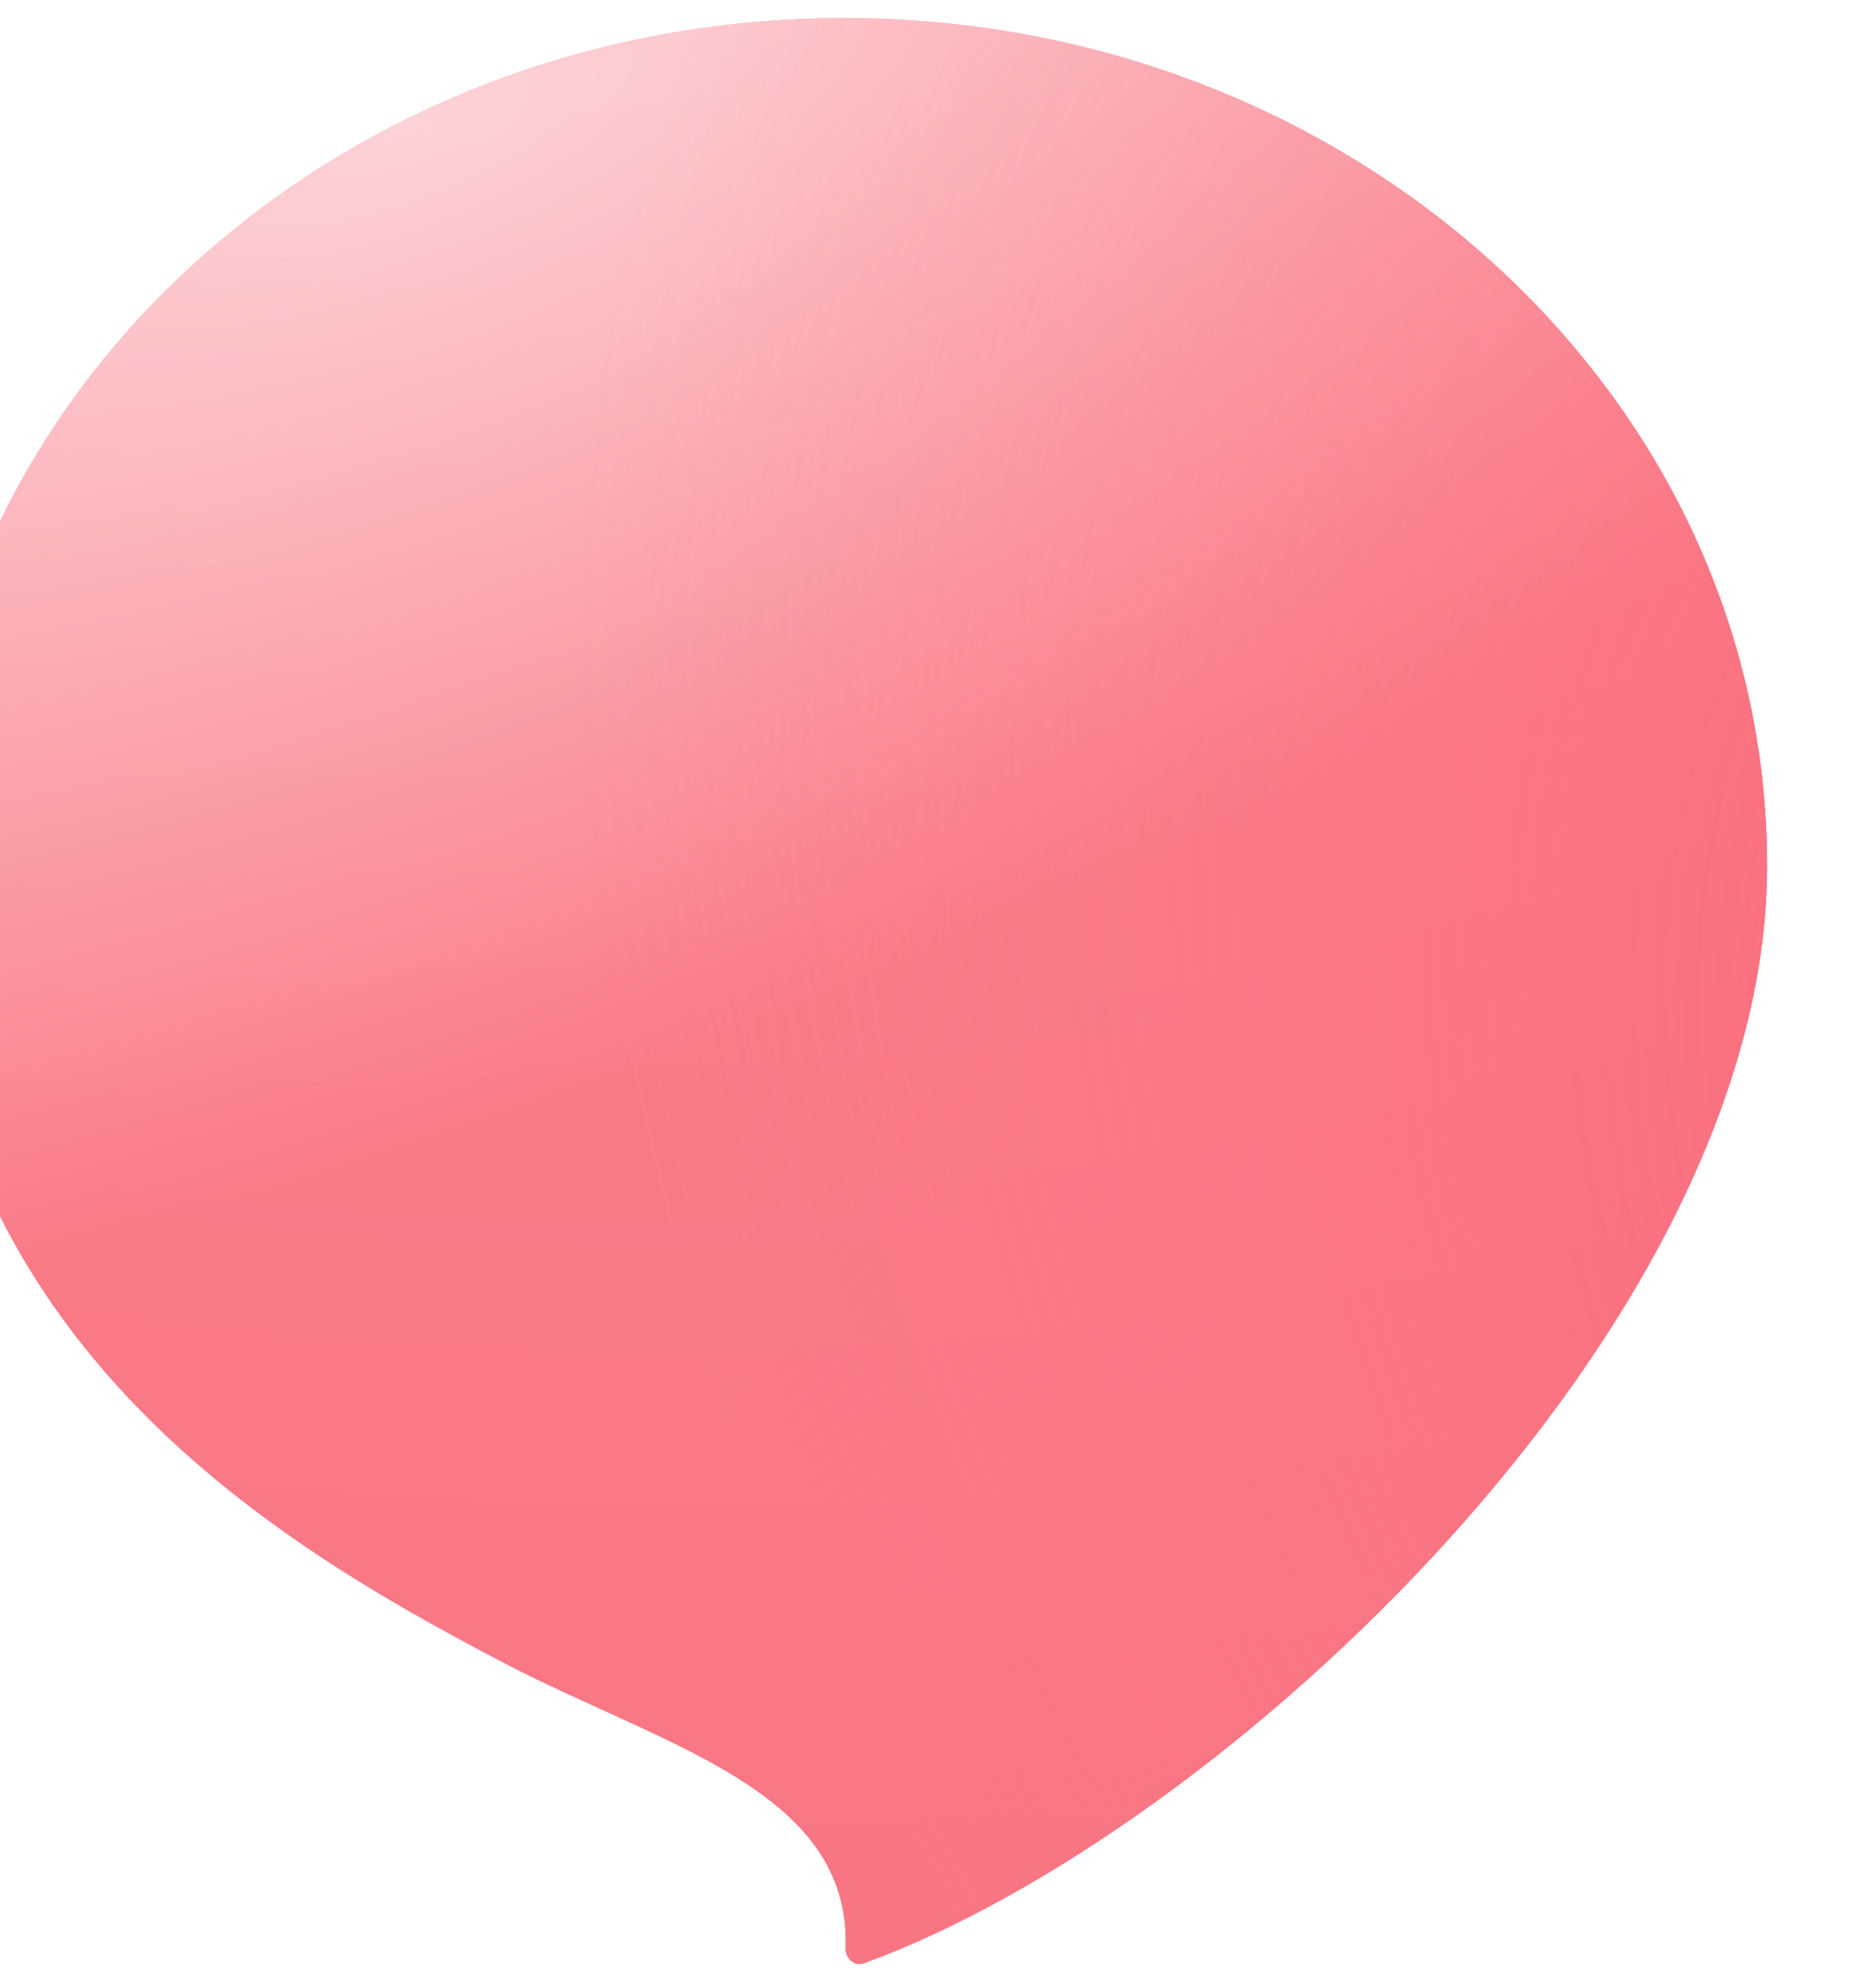<svg width="62" height="66" viewBox="0 0 62 66" fill="none" xmlns="http://www.w3.org/2000/svg">
<g filter="url(#filter0_i_2254_4686)">
<path d="M61.661 28.743C61.661 43.996 43.541 60.863 31.673 65.168C31.362 65.281 31.055 65.014 31.066 64.684C31.255 59.404 24.958 57.946 19.646 55.161C12.006 51.157 0.347 44.286 0.347 28.743C0.347 13.2 14.072 0.6 31.004 0.6C47.935 0.6 61.661 13.2 61.661 28.743Z" fill="url(#paint0_radial_2254_4686)" fill-opacity="0.8"/>
<path d="M61.661 28.743C61.661 43.996 43.541 60.863 31.673 65.168C31.362 65.281 31.055 65.014 31.066 64.684C31.255 59.404 24.958 57.946 19.646 55.161C12.006 51.157 0.347 44.286 0.347 28.743C0.347 13.2 14.072 0.6 31.004 0.6C47.935 0.6 61.661 13.2 61.661 28.743Z" fill="url(#paint1_radial_2254_4686)" fill-opacity="0.8"/>
<path d="M61.661 28.743C61.661 43.996 43.541 60.863 31.673 65.168C31.362 65.281 31.055 65.014 31.066 64.684C31.255 59.404 24.958 57.946 19.646 55.161C12.006 51.157 0.347 44.286 0.347 28.743C0.347 13.2 14.072 0.6 31.004 0.6C47.935 0.6 61.661 13.2 61.661 28.743Z" fill="url(#paint2_radial_2254_4686)" fill-opacity="0.8"/>
<path d="M61.661 28.743C61.661 43.996 43.541 60.863 31.673 65.168C31.362 65.281 31.055 65.014 31.066 64.684C31.255 59.404 24.958 57.946 19.646 55.161C12.006 51.157 0.347 44.286 0.347 28.743C0.347 13.2 14.072 0.6 31.004 0.6C47.935 0.6 61.661 13.2 61.661 28.743Z" fill="url(#paint3_radial_2254_4686)" fill-opacity="0.8"/>
<path d="M61.661 28.743C61.661 43.996 43.541 60.863 31.673 65.168C31.362 65.281 31.055 65.014 31.066 64.684C31.255 59.404 24.958 57.946 19.646 55.161C12.006 51.157 0.347 44.286 0.347 28.743C0.347 13.2 14.072 0.6 31.004 0.6C47.935 0.6 61.661 13.2 61.661 28.743Z" fill="url(#paint4_radial_2254_4686)" fill-opacity="0.8"/>
<path d="M61.661 28.743C61.661 43.996 43.541 60.863 31.673 65.168C31.362 65.281 31.055 65.014 31.066 64.684C31.255 59.404 24.958 57.946 19.646 55.161C12.006 51.157 0.347 44.286 0.347 28.743C0.347 13.2 14.072 0.6 31.004 0.6C47.935 0.6 61.661 13.2 61.661 28.743Z" fill="url(#paint5_radial_2254_4686)" fill-opacity="0.8"/>
</g>
<defs>
<filter id="filter0_i_2254_4686" x="-2.635" y="0.6" width="64.296" height="64.595" filterUnits="userSpaceOnUse" color-interpolation-filters="sRGB">
<feFlood flood-opacity="0" result="BackgroundImageFix"/>
<feBlend mode="normal" in="SourceGraphic" in2="BackgroundImageFix" result="shape"/>
<feColorMatrix in="SourceAlpha" type="matrix" values="0 0 0 0 0 0 0 0 0 0 0 0 0 0 0 0 0 0 127 0" result="hardAlpha"/>
<feOffset dx="-2.981"/>
<feGaussianBlur stdDeviation="3.83"/>
<feComposite in2="hardAlpha" operator="arithmetic" k2="-1" k3="1"/>
<feColorMatrix type="matrix" values="0 0 0 0 0.98 0 0 0 0 0.541 0 0 0 0 0.588 0 0 0 1 0"/>
<feBlend mode="normal" in2="shape" result="effect1_innerShadow_2254_4686"/>
</filter>
<radialGradient id="paint0_radial_2254_4686" cx="0" cy="0" r="1" gradientTransform="matrix(-8.054 78.887 -124.81 -10.406 16.974 -13.487)" gradientUnits="userSpaceOnUse">
<stop stop-color="#FDD6DA"/>
<stop offset="1" stop-color="#F97583"/>
</radialGradient>
<radialGradient id="paint1_radial_2254_4686" cx="0" cy="0" r="1" gradientTransform="matrix(14.289 28.643 -82.623 33.661 16.715 4.356)" gradientUnits="userSpaceOnUse">
<stop stop-color="#FDD6DA"/>
<stop offset="1" stop-color="#F97583"/>
</radialGradient>
<radialGradient id="paint2_radial_2254_4686" cx="0" cy="0" r="1" gradientTransform="matrix(-48.02 36.055 -57.045 -62.045 96.69 46.014)" gradientUnits="userSpaceOnUse">
<stop stop-color="#FF596B"/>
<stop offset="1" stop-color="#F97583" stop-opacity="0"/>
</radialGradient>
<radialGradient id="paint3_radial_2254_4686" cx="0" cy="0" r="1" gradientTransform="matrix(-8.054 78.887 -124.81 -10.406 16.974 -13.487)" gradientUnits="userSpaceOnUse">
<stop stop-color="#FDD6DA"/>
<stop offset="1" stop-color="#F97583"/>
</radialGradient>
<radialGradient id="paint4_radial_2254_4686" cx="0" cy="0" r="1" gradientTransform="matrix(14.289 28.643 -82.623 33.661 16.715 4.356)" gradientUnits="userSpaceOnUse">
<stop stop-color="#FDD6DA"/>
<stop offset="1" stop-color="#F97583"/>
</radialGradient>
<radialGradient id="paint5_radial_2254_4686" cx="0" cy="0" r="1" gradientTransform="matrix(-48.02 36.055 -57.045 -62.045 96.69 46.014)" gradientUnits="userSpaceOnUse">
<stop stop-color="#FF596B"/>
<stop offset="1" stop-color="#F97583" stop-opacity="0"/>
</radialGradient>
</defs>
</svg>